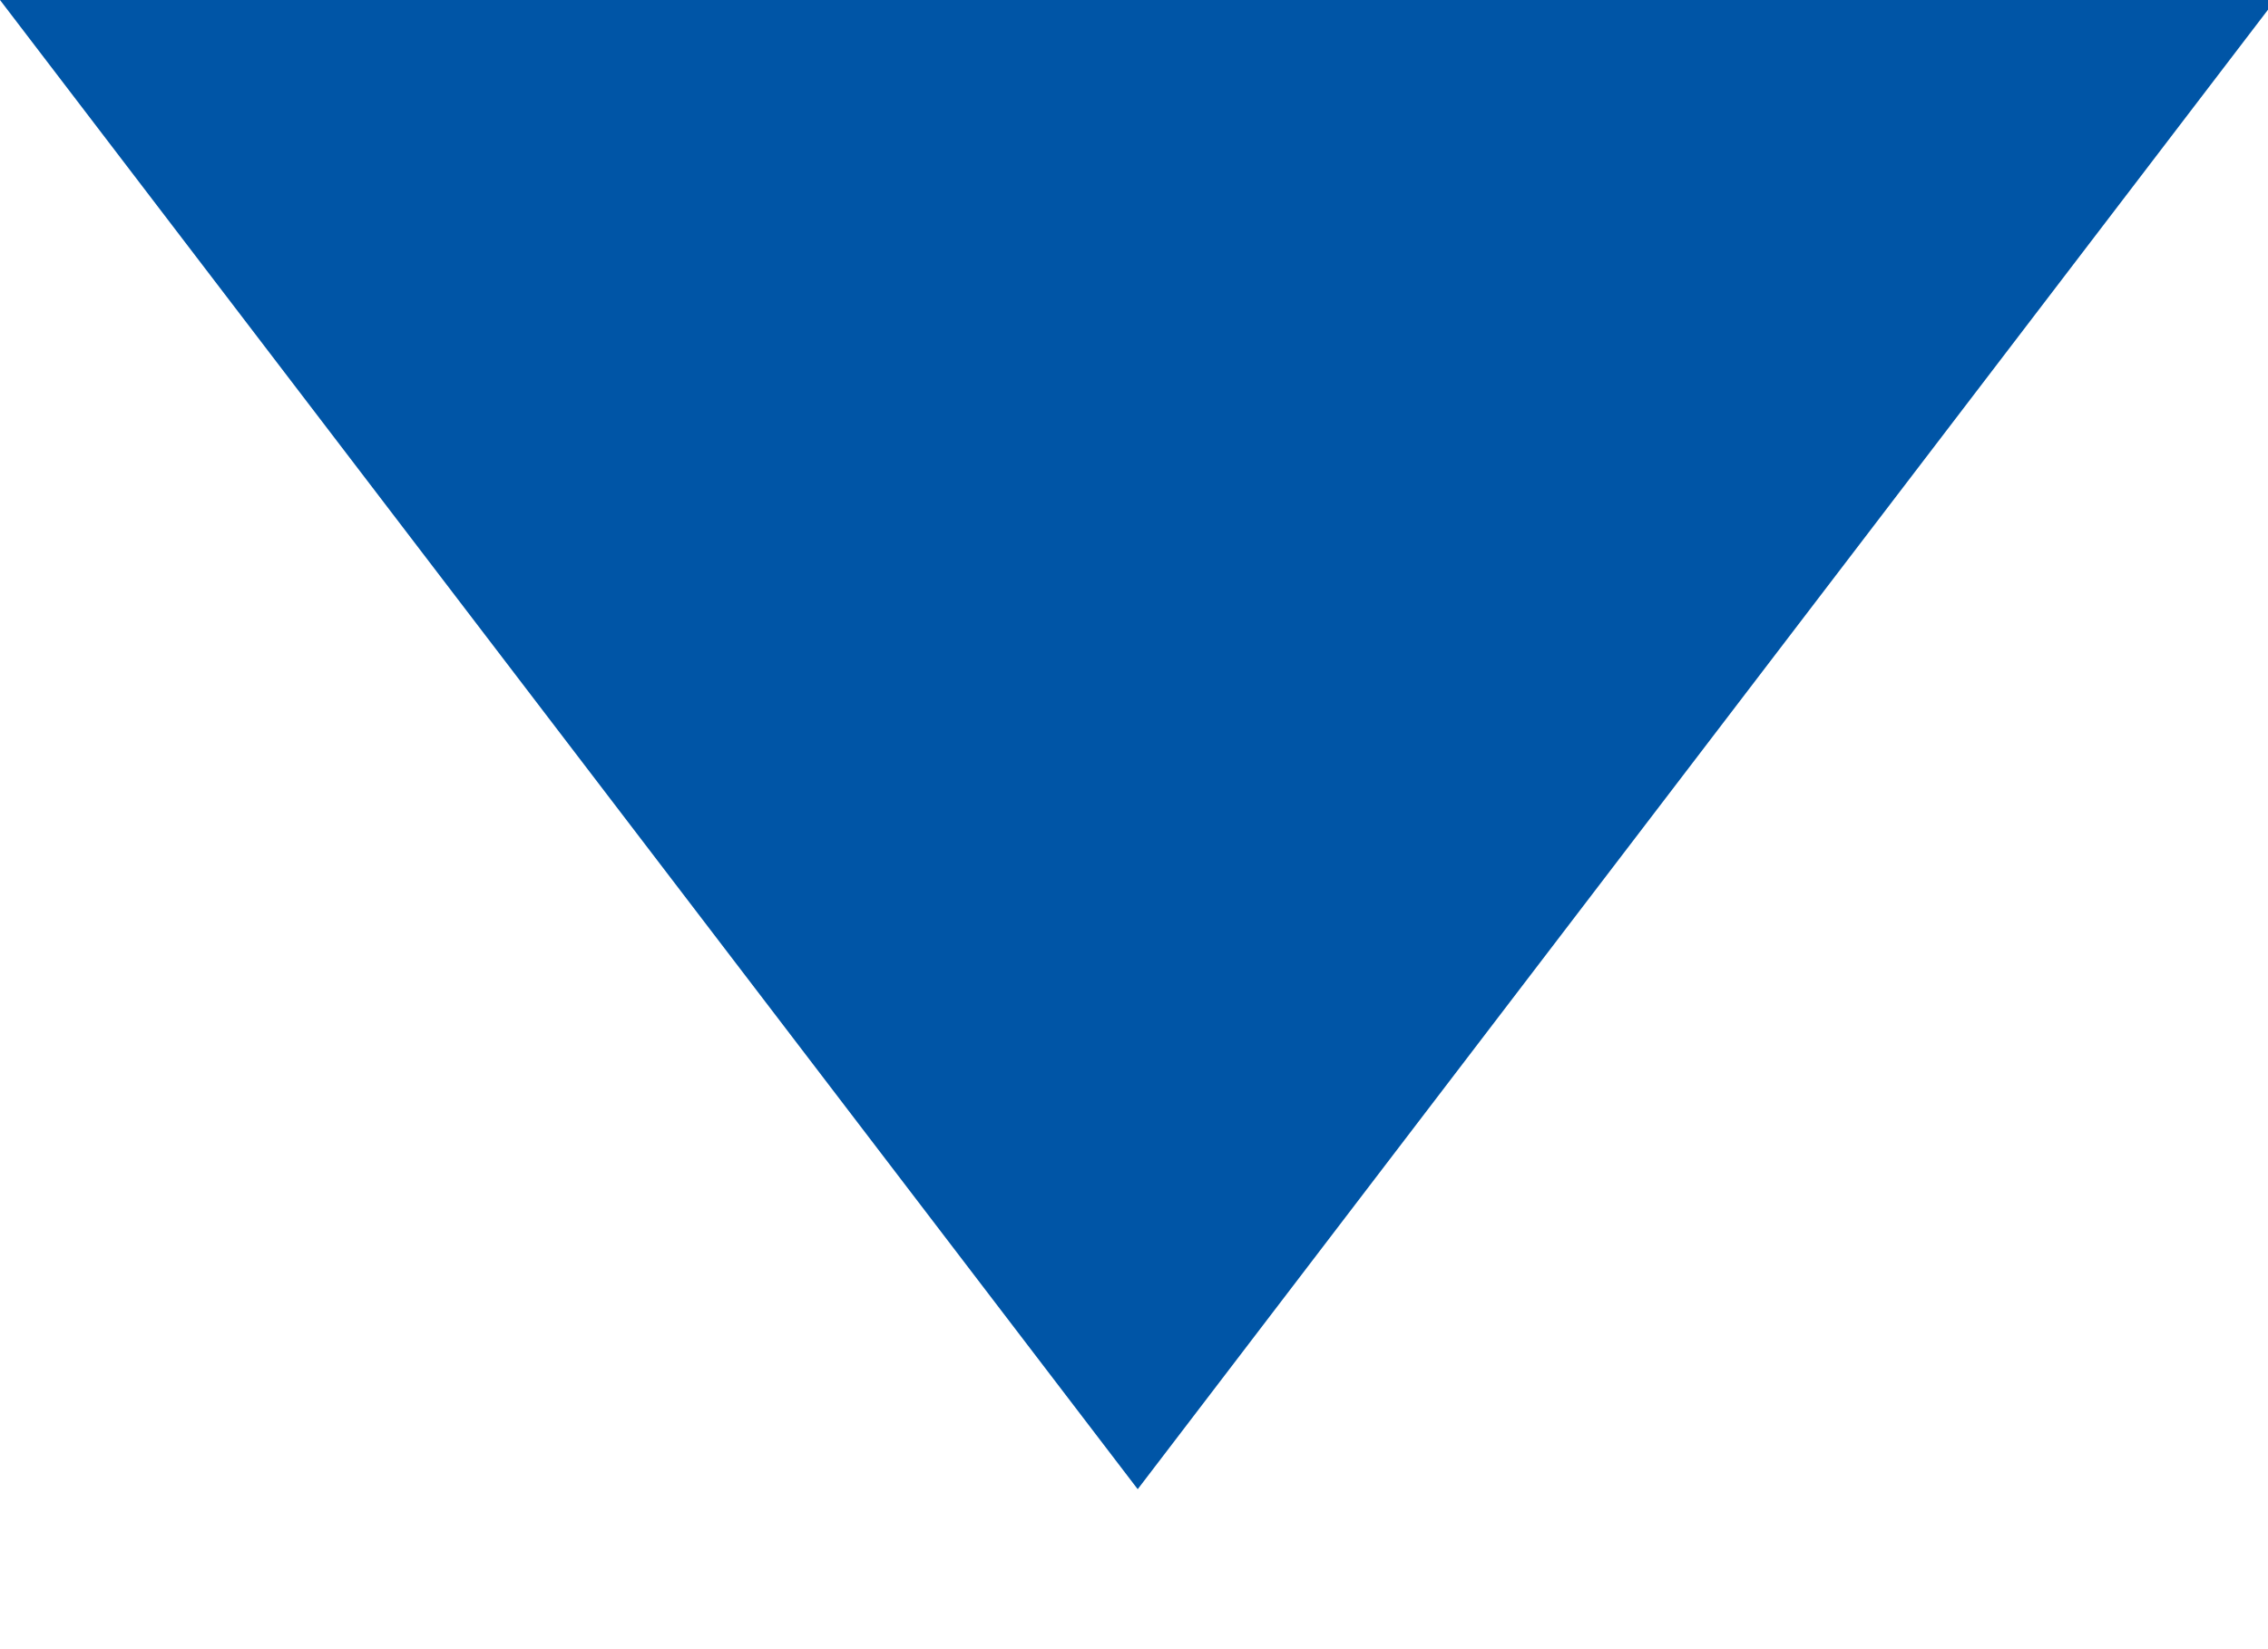 <?xml version="1.0" encoding="UTF-8"?>
<svg width="11px" height="8px" viewBox="0 0 11 8" version="1.1" xmlns="http://www.w3.org/2000/svg" xmlns:xlink="http://www.w3.org/1999/xlink">
    <!-- Generator: Sketch 52 (66869) - http://www.bohemiancoding.com/sketch -->
    <title>Arrow Down</title>
    <desc>Created with Sketch.</desc>
    <g id="UI-Kit" stroke="none" stroke-width="1" fill="none" fill-rule="evenodd">
        <g transform="translate(-585, -5543)" fill="#0055A6" id="Group-Copy-2">
            <g transform="translate(276, 5525)">
                <g id="Group-7" transform="translate(12, 12)">
                    <polygon id="Arrow-Down" points="297 6 302.518 13.224 308.036 6"></polygon>
                </g>
            </g>
        </g>
    </g>
</svg>